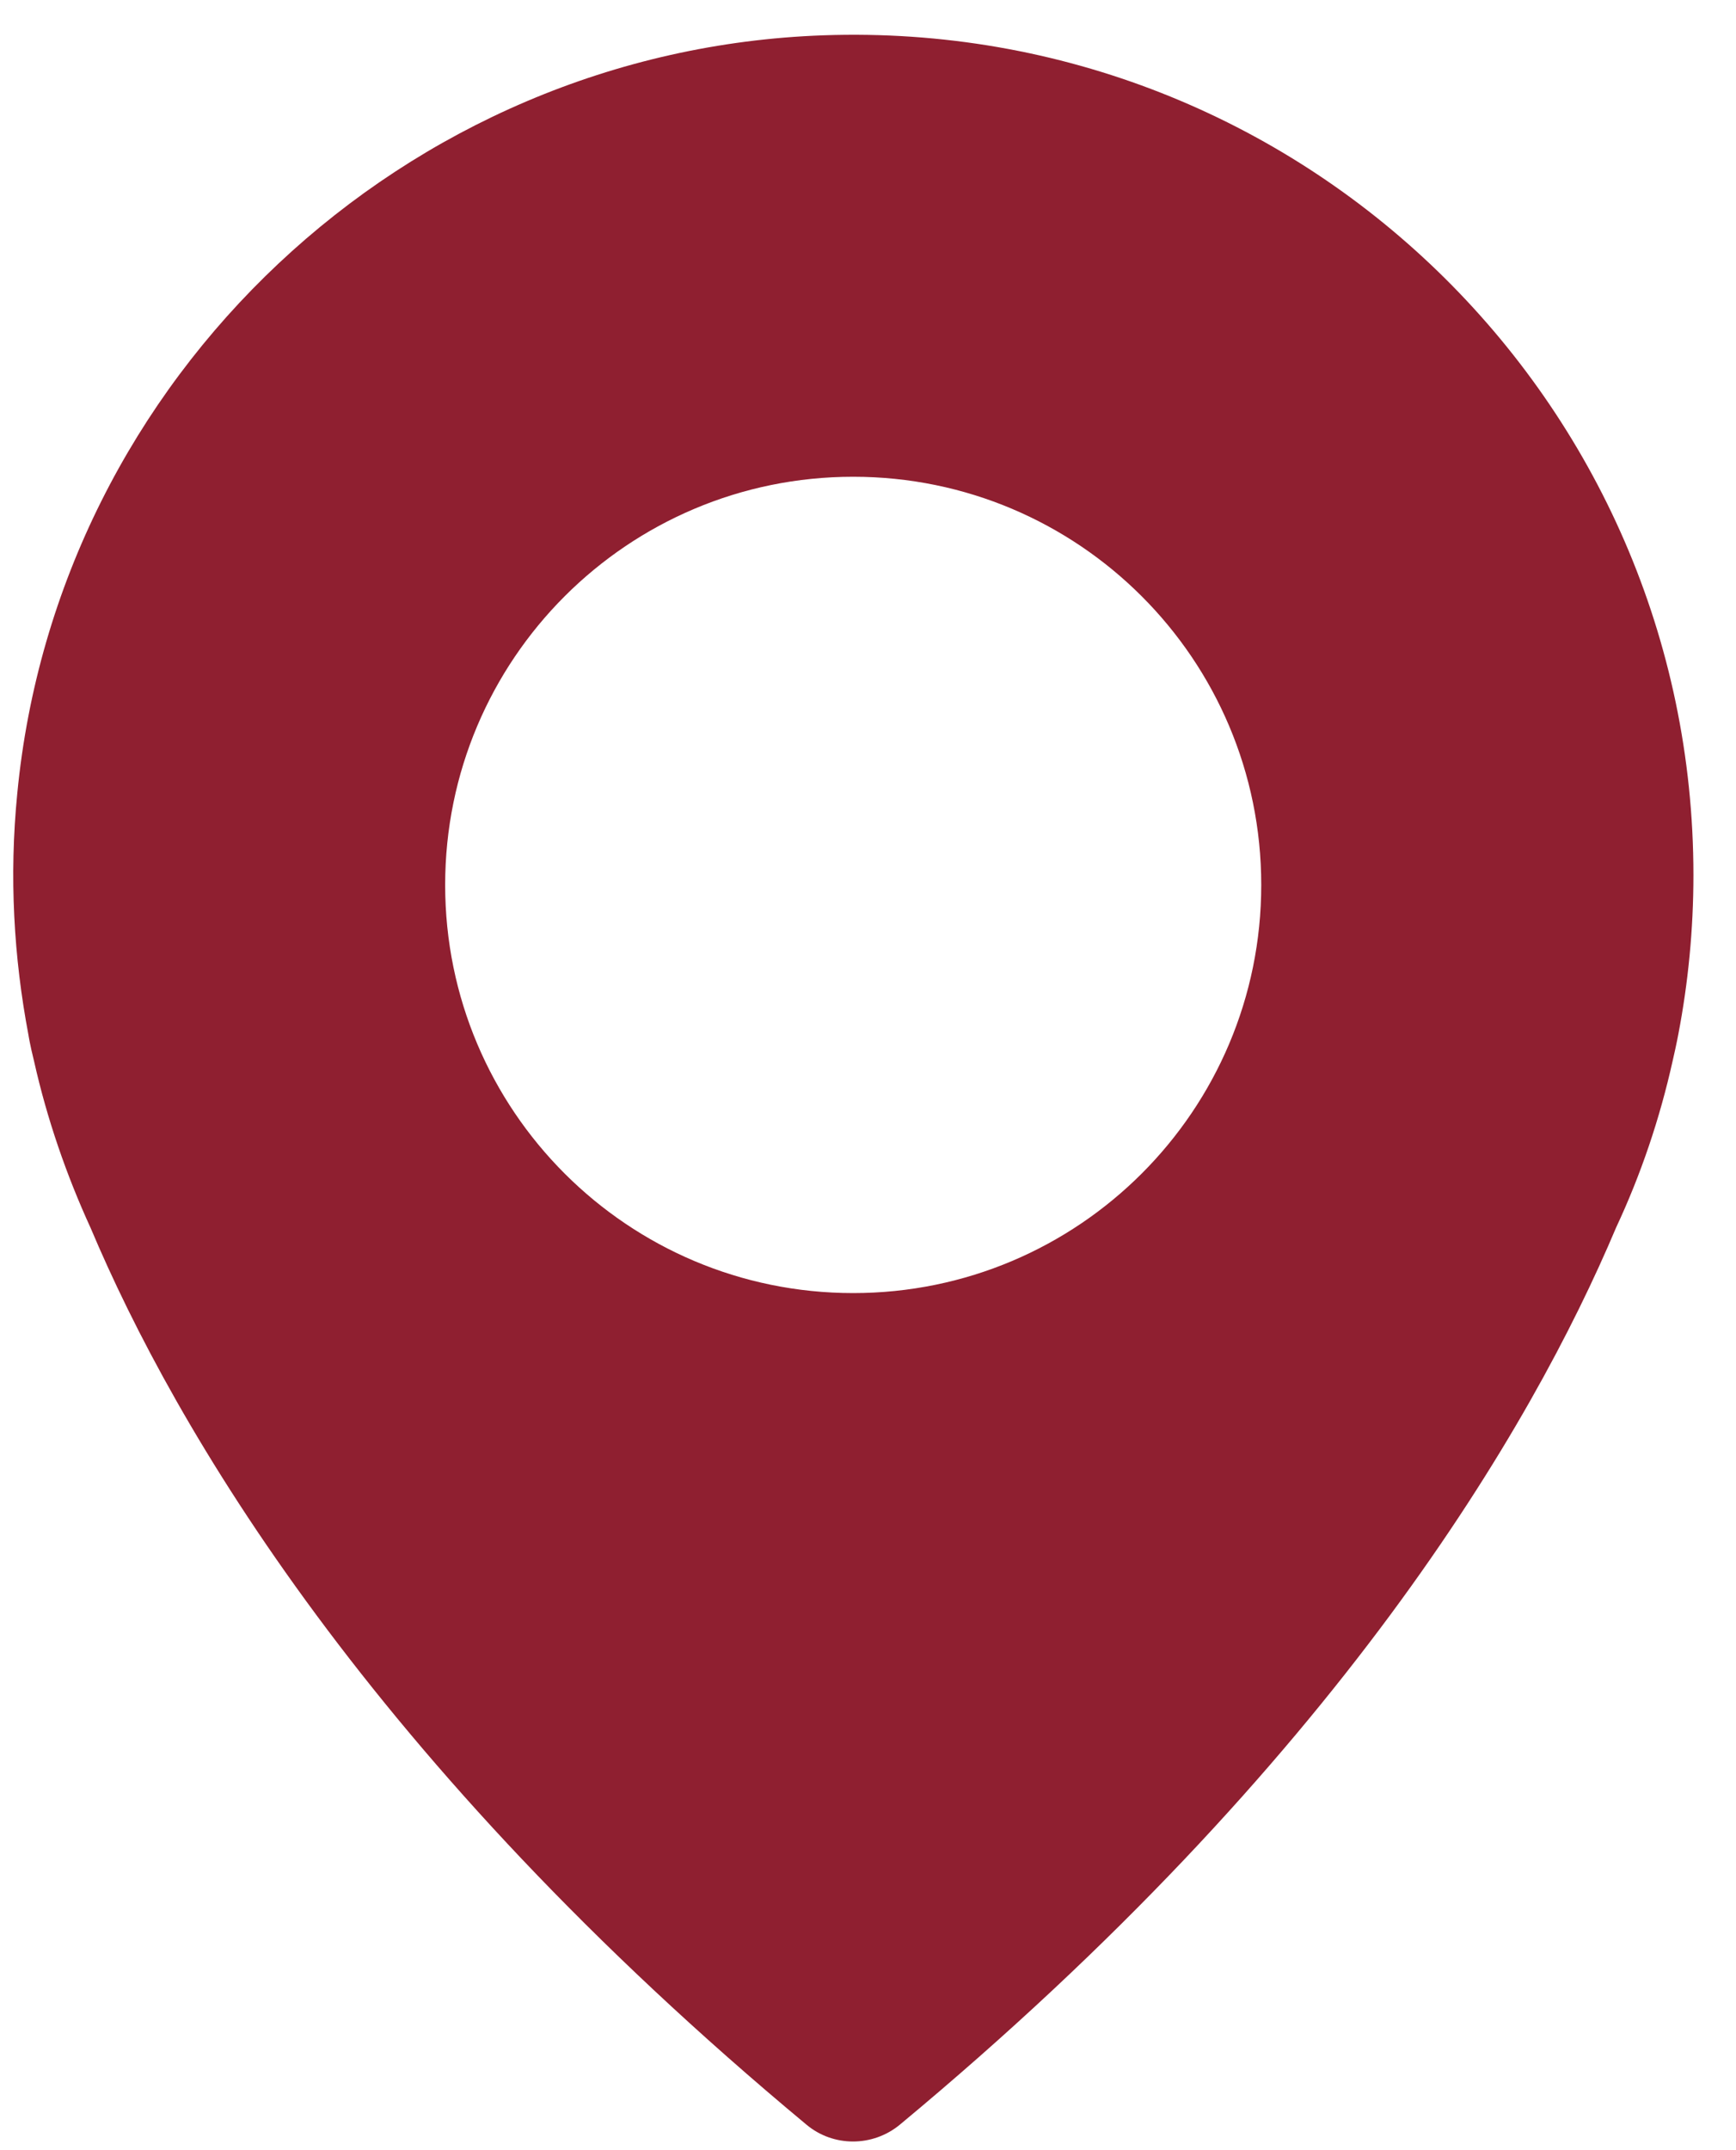 <svg width="21" height="26" viewBox="0 0 21 26" fill="none" xmlns="http://www.w3.org/2000/svg">
<path fill-rule="evenodd" clip-rule="evenodd" d="M9.96 0.427C4.899 0.605 0.694 4.554 0.209 9.594C0.109 10.602 0.167 11.579 0.344 12.514C0.344 12.514 0.36 12.623 0.412 12.832C0.569 13.532 0.804 14.211 1.096 14.848C2.115 17.262 4.471 21.299 9.756 25.692C10.08 25.963 10.556 25.963 10.885 25.692C16.17 21.304 18.526 17.267 19.55 14.843C19.848 14.206 20.077 13.532 20.234 12.827C20.281 12.623 20.302 12.508 20.302 12.508C20.422 11.882 20.485 11.239 20.485 10.581C20.485 4.846 15.737 0.224 9.96 0.427ZM10.321 15.636C7.594 15.636 5.385 13.427 5.385 10.701C5.385 7.974 7.594 5.765 10.321 5.765C13.047 5.765 15.257 7.974 15.257 10.701C15.257 13.427 13.047 15.636 10.321 15.636Z" fill="#8F1F30"/>
</svg>

